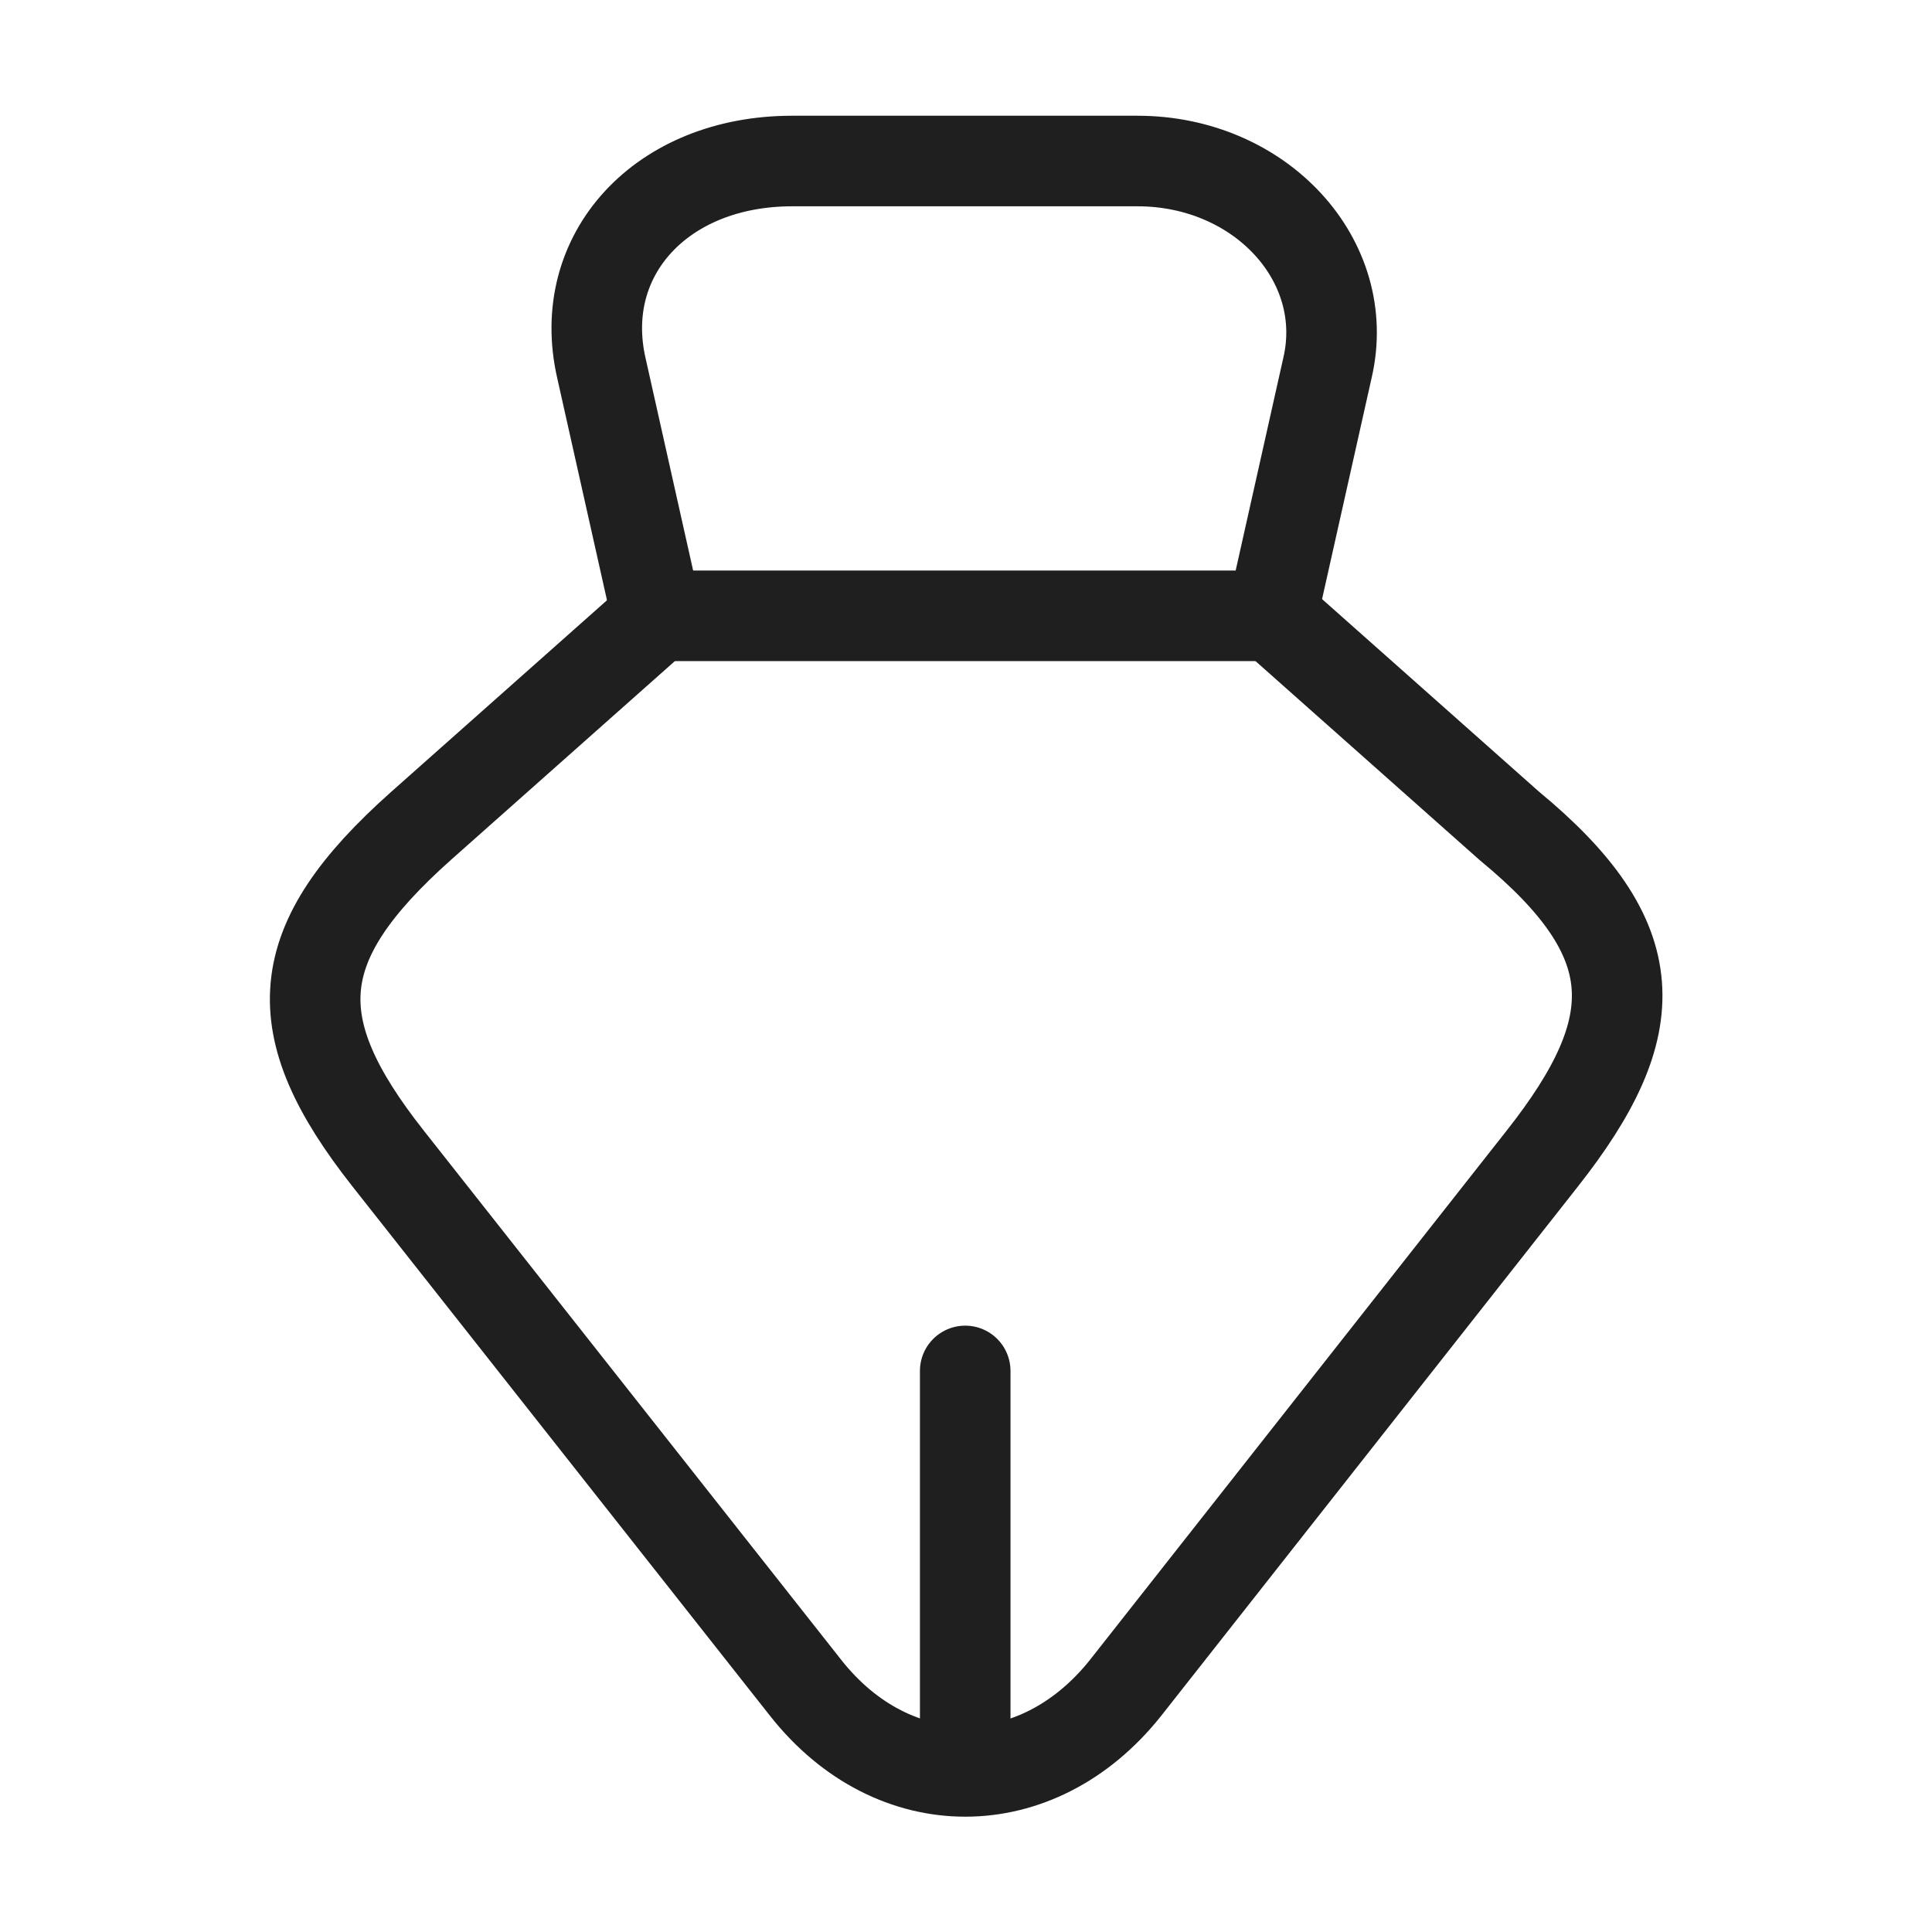 <svg width="32" height="32" viewBox="0 0 32 32" fill="none" xmlns="http://www.w3.org/2000/svg">
<g clip-path="url(#clip0_809_2253)">
<path d="M18.84 2.667H13.12C10.96 2.667 9.533 4.213 9.96 6.093L10.88 10.2H21.067L21.987 6.093C22.4 4.32 20.88 2.667 18.84 2.667Z" stroke="#1F1F1F" stroke-width="1.5" stroke-linecap="round" stroke-linejoin="round"/>
<path d="M10.893 10.2L6.973 13.68C4.787 15.627 4.693 16.987 6.427 19.187L13.347 27.96C14.8 29.8 17.173 29.8 18.64 27.96L25.547 19.187C27.28 16.987 27.28 15.56 25 13.68L21.08 10.2" stroke="#1F1F1F" stroke-width="1.5" stroke-linecap="round" stroke-linejoin="round"/>
<path d="M15.987 28.44V22.707" stroke="#1F1F1F" stroke-width="1.5" stroke-linecap="round" stroke-linejoin="round"/>
</g>
<defs>
<clipPath id="clip0_809_2253">
<rect width="32" height="32" fill="white" transform="matrix(-1 0 0 -1 32 32)"/>
</clipPath>
</defs>
</svg>
